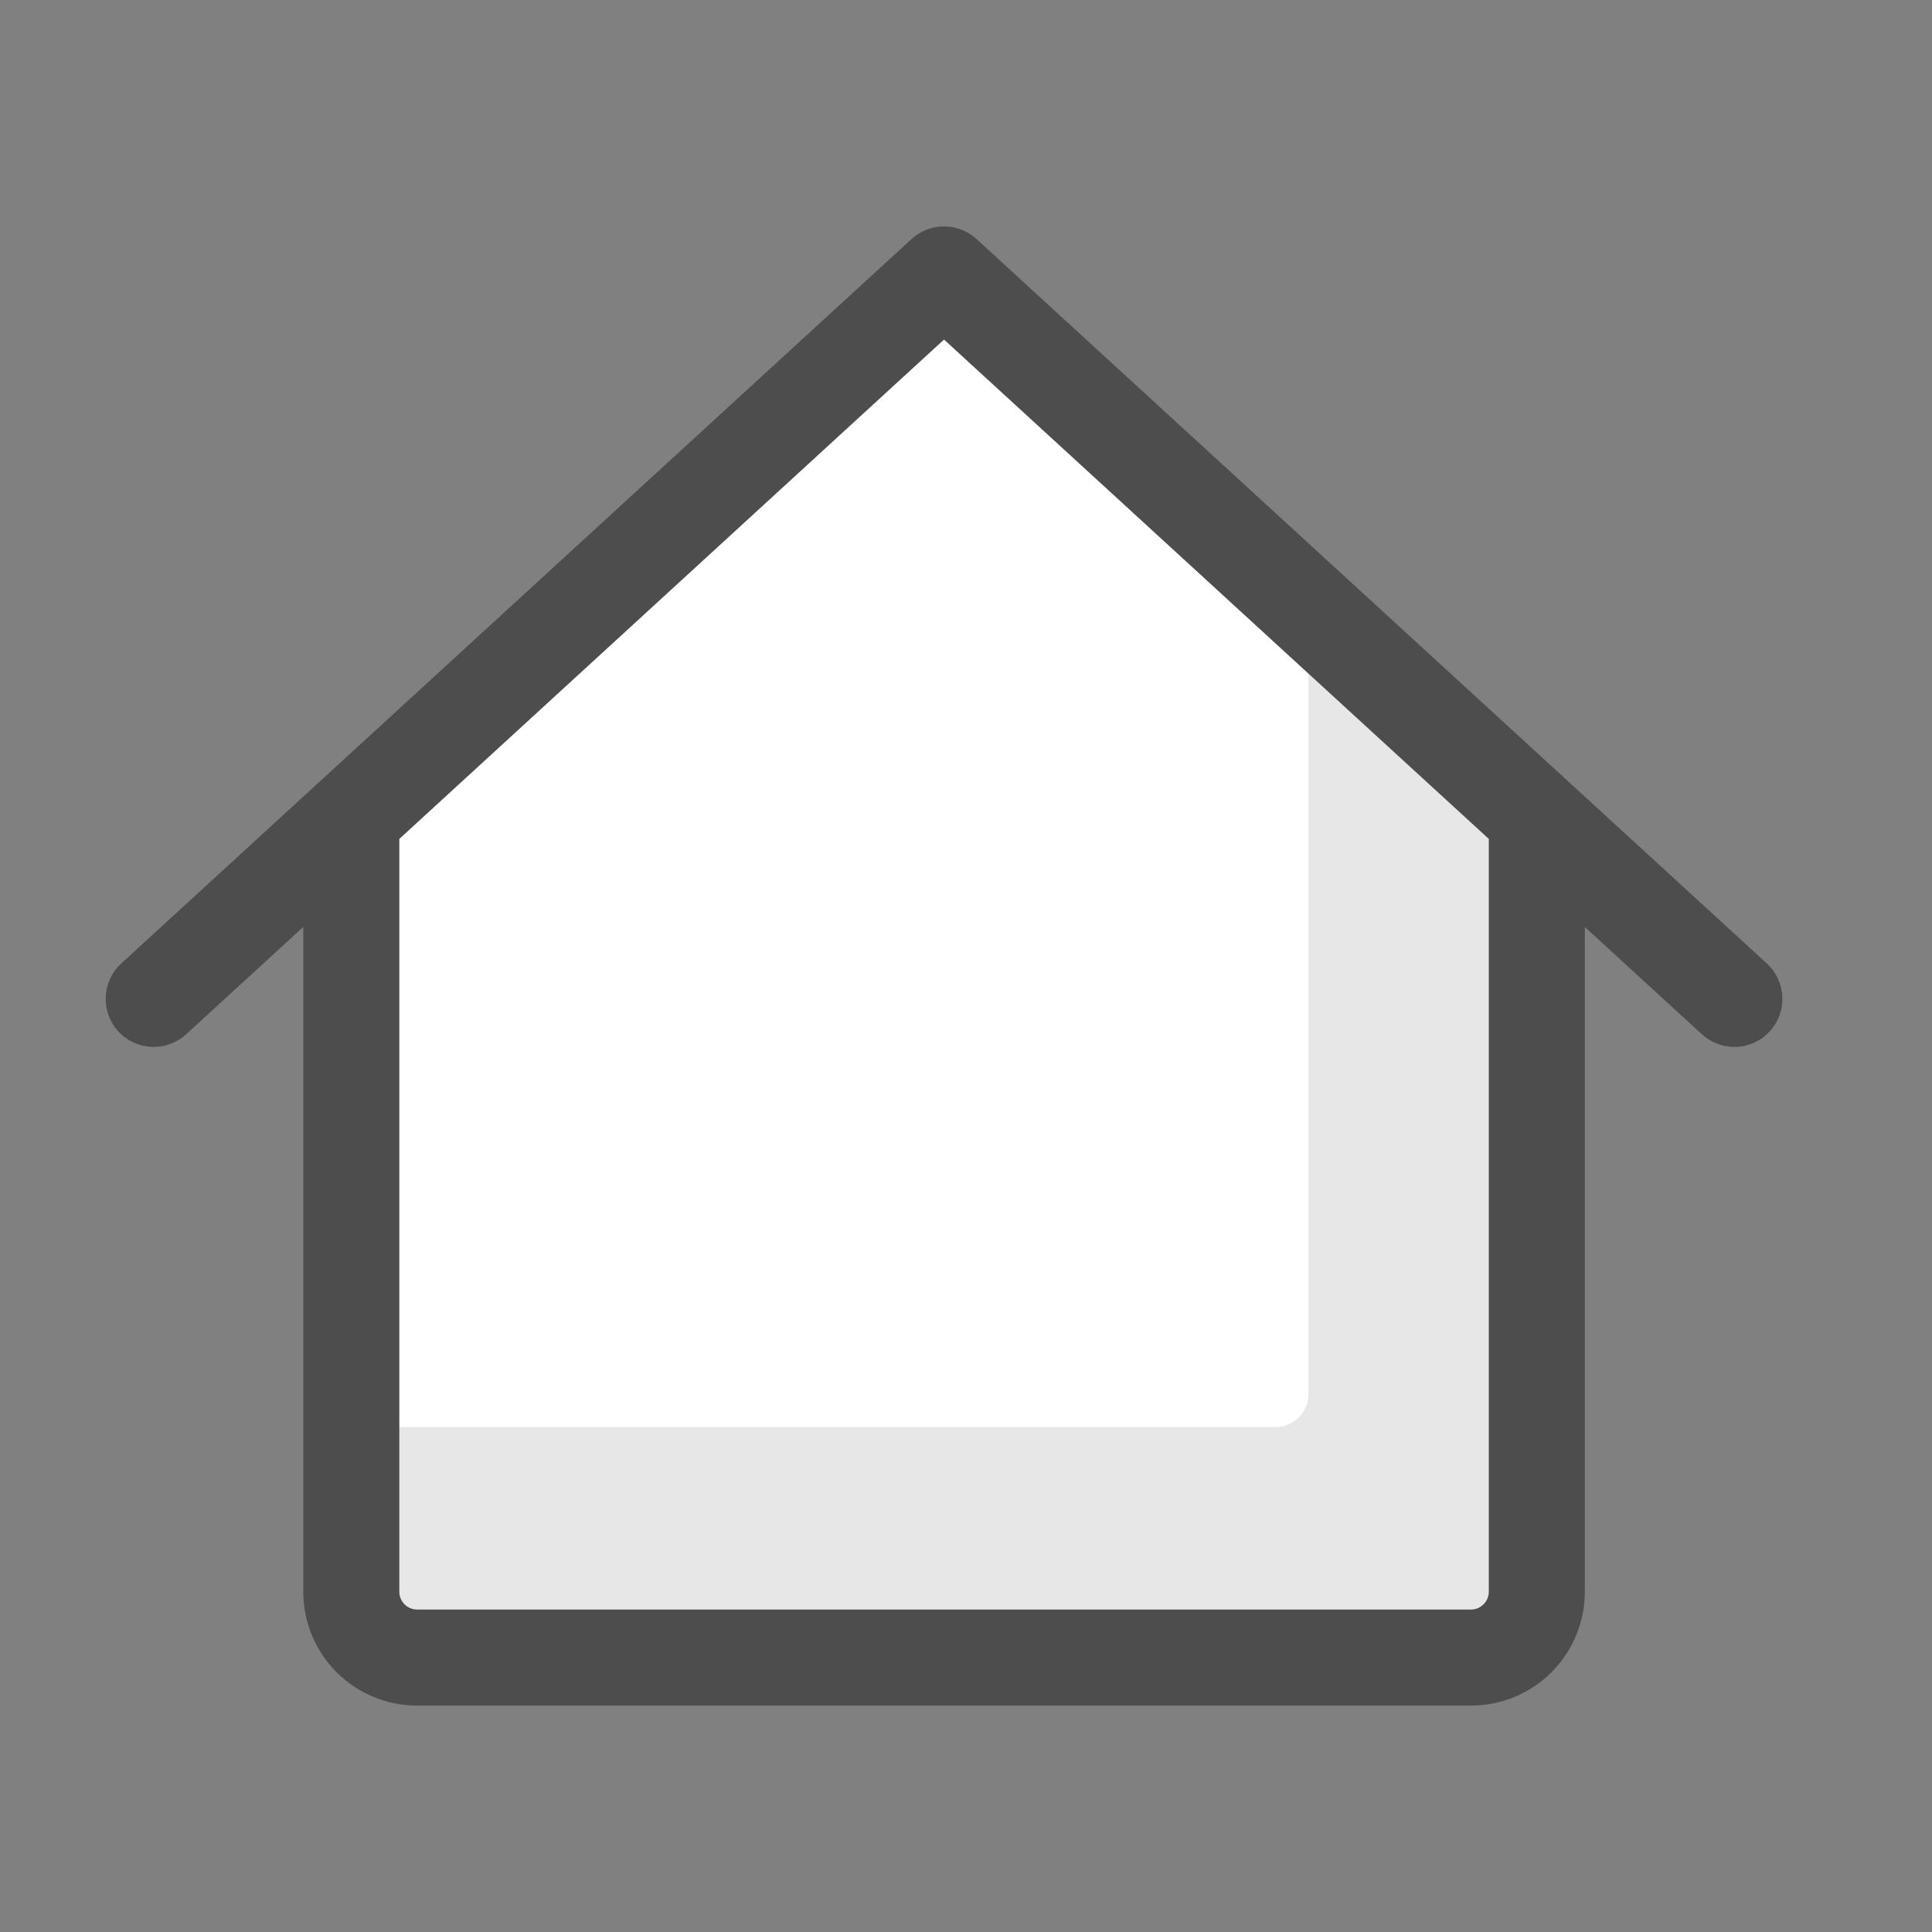 <svg width="32" height="32" viewBox="0 0 32 32" fill="none" xmlns="http://www.w3.org/2000/svg">
<rect x="0" y="0" width="32" height="32" fill="#808080" stroke="none"/>
<path d="M5.818 13.818L15.636 4.545L25.454 13.818L24.909 27.454H5.818V13.818Z" fill="white"/>
<path d="M21.672 10.818V23.091C21.672 23.236 21.615 23.374 21.512 23.477C21.41 23.579 21.271 23.636 21.127 23.636H6.364V26.364C6.364 26.508 6.421 26.647 6.523 26.749C6.626 26.852 6.764 26.909 6.909 26.909H24.363C24.508 26.909 24.647 26.852 24.749 26.749C24.851 26.647 24.909 26.508 24.909 26.364V13.818H24.945L21.672 10.818Z" fill="#E7E7E7"/>
<path d="M29.096 16.143L16.005 4.143C15.904 4.051 15.773 4 15.636 4C15.5 4 15.368 4.051 15.268 4.143L2.177 16.143C2.07 16.241 2.007 16.377 2.001 16.521C1.994 16.666 2.046 16.807 2.143 16.914C2.241 17.02 2.377 17.084 2.522 17.09C2.666 17.096 2.807 17.045 2.914 16.947L5.273 14.785V26.364C5.273 26.798 5.445 27.214 5.752 27.521C6.059 27.828 6.475 28 6.909 28H24.364C24.798 28 25.214 27.828 25.521 27.521C25.828 27.214 26 26.798 26 26.364V14.786L28.358 16.947C28.465 17.045 28.606 17.096 28.751 17.09C28.895 17.084 29.032 17.02 29.129 16.914C29.227 16.807 29.278 16.666 29.272 16.521C29.266 16.377 29.202 16.241 29.096 16.143V16.143ZM24.909 13.818V26.364C24.909 26.508 24.852 26.647 24.749 26.749C24.647 26.852 24.508 26.909 24.364 26.909H6.909C6.765 26.909 6.626 26.852 6.524 26.749C6.421 26.647 6.364 26.508 6.364 26.364V13.818H6.328L15.636 5.285L24.945 13.818H24.909Z" fill="#4D4D4D" stroke="#4D4D4D" stroke-width="0.5"/>
</svg>
